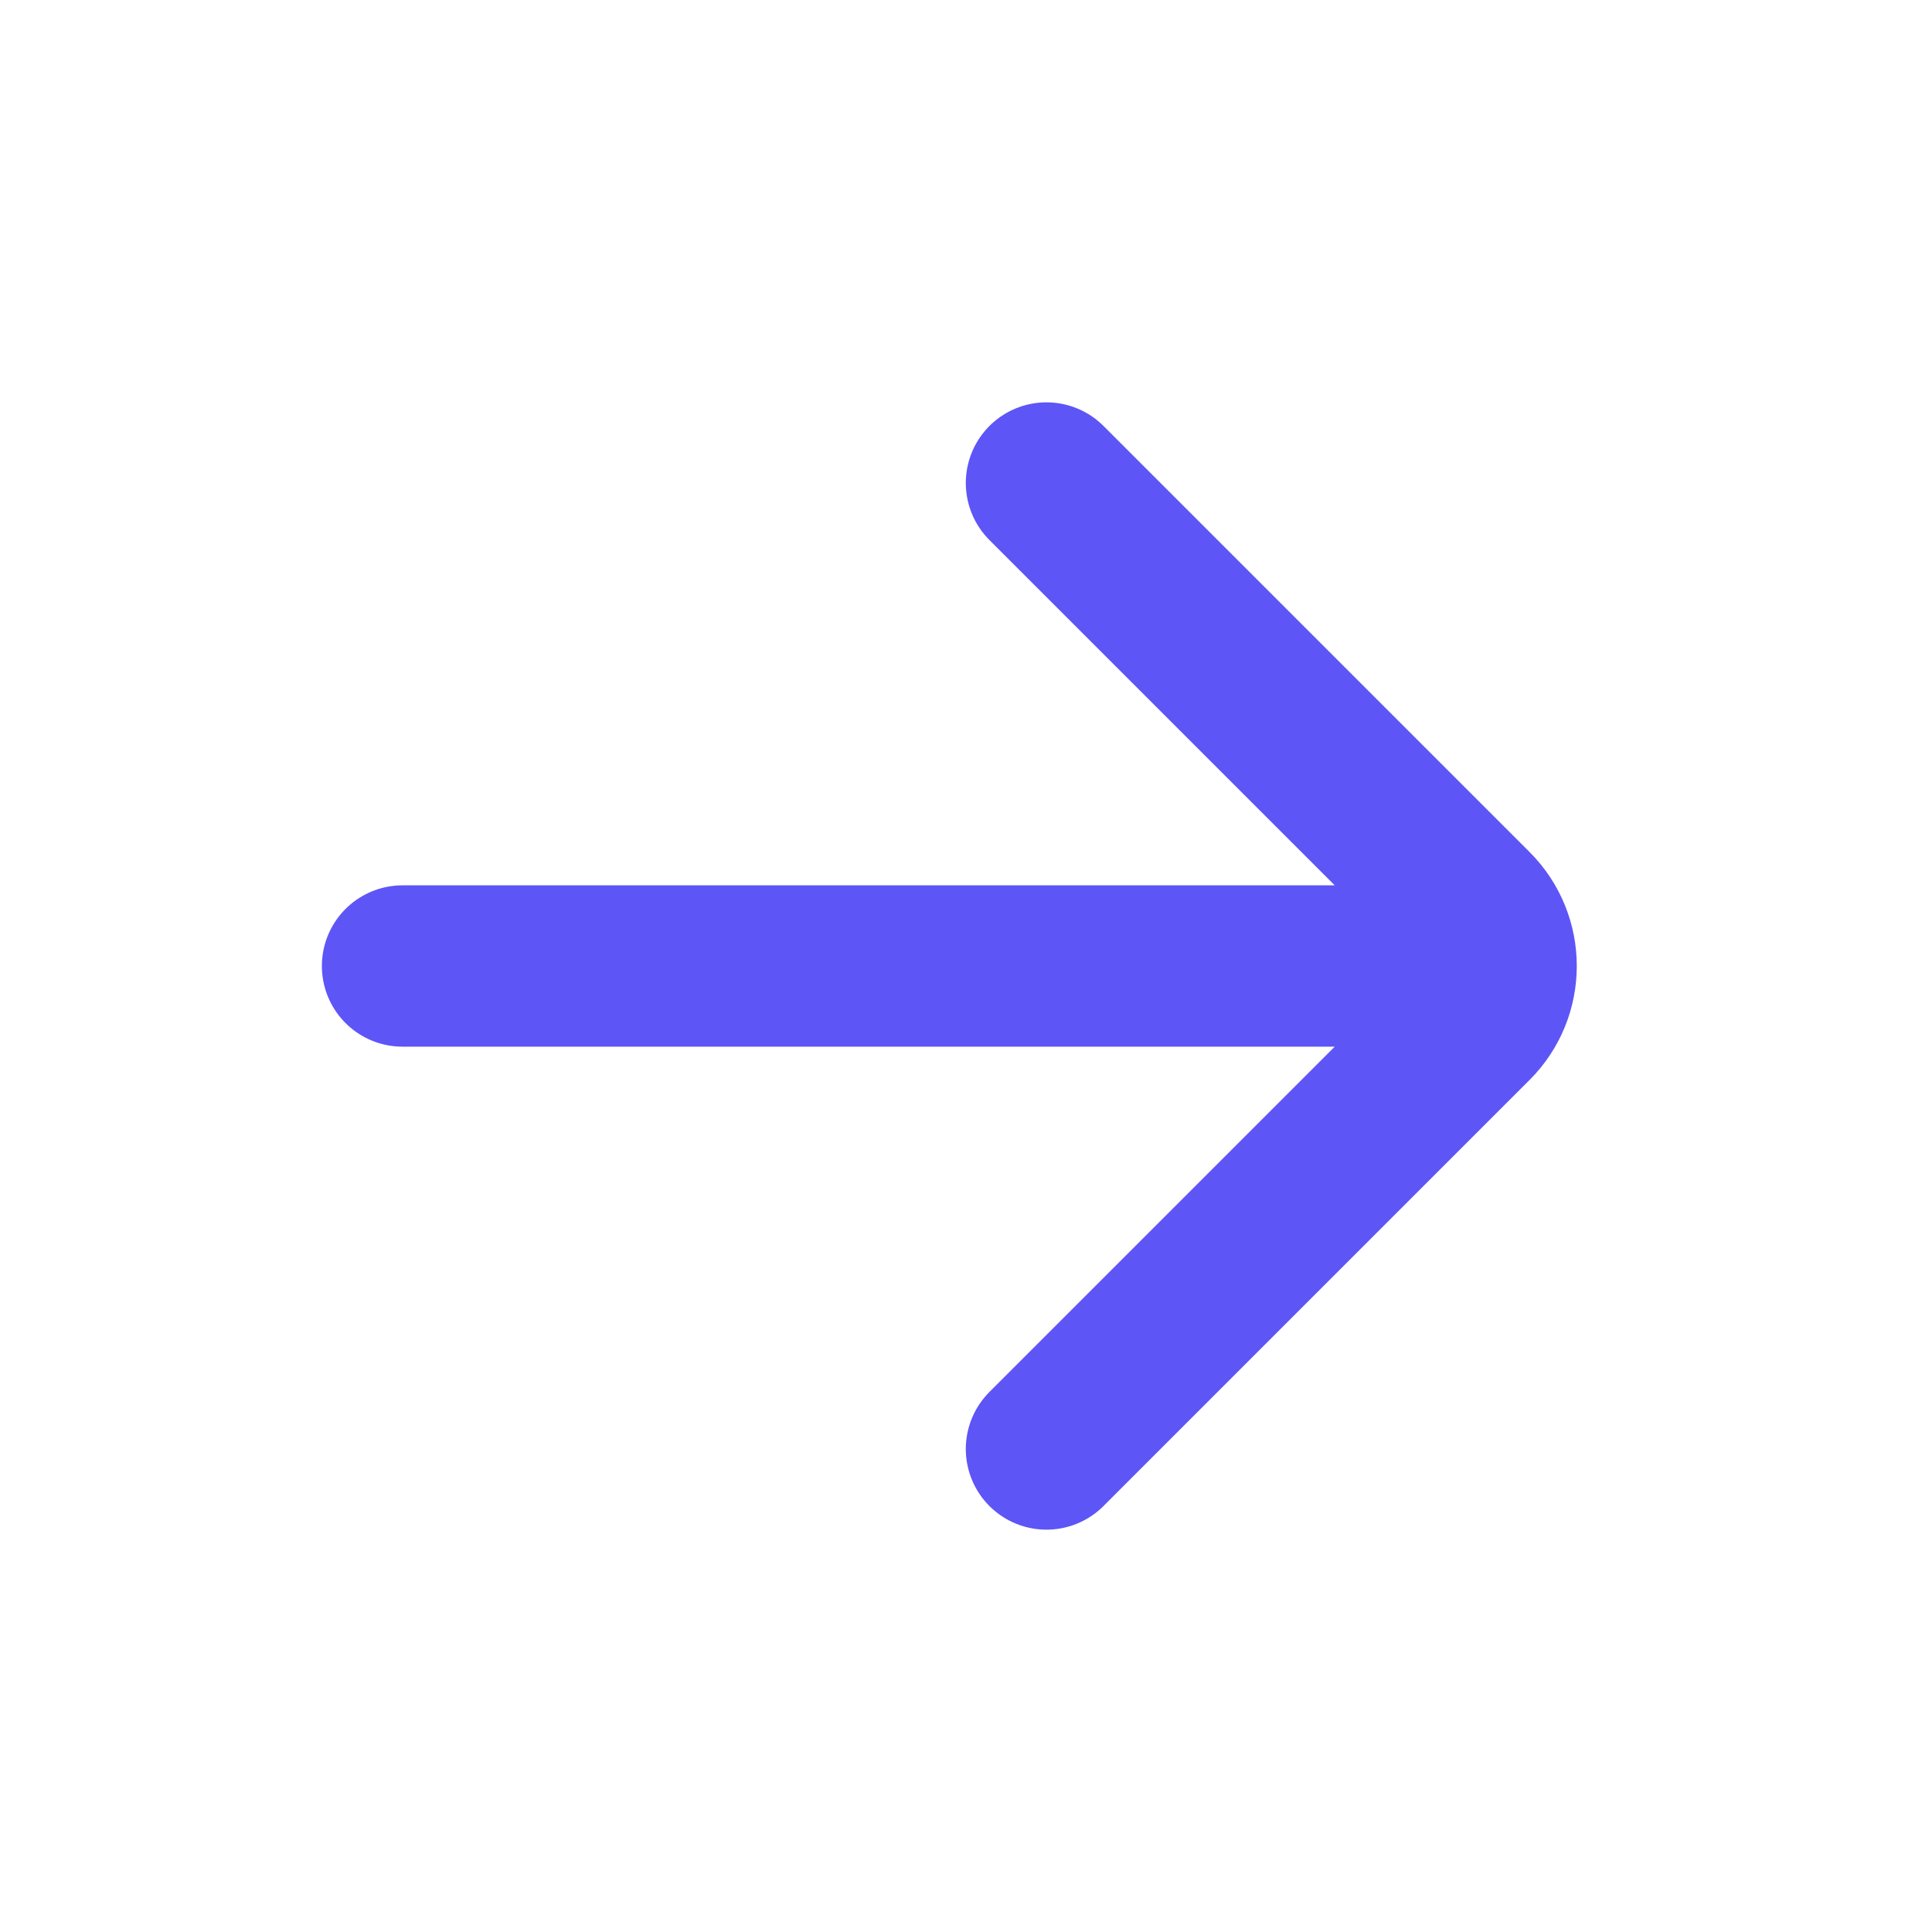 <svg width="20" height="20" viewBox="0 0 20 20" fill="none" xmlns="http://www.w3.org/2000/svg">
<g id="arrow/right">
<path id="Icon" d="M4.167 10H15M10.833 5L15.244 9.411C15.569 9.736 15.569 10.264 15.244 10.589L10.833 15" stroke="#5D55F6" stroke-width="1.67" stroke-linecap="round"/>
</g>
</svg>
